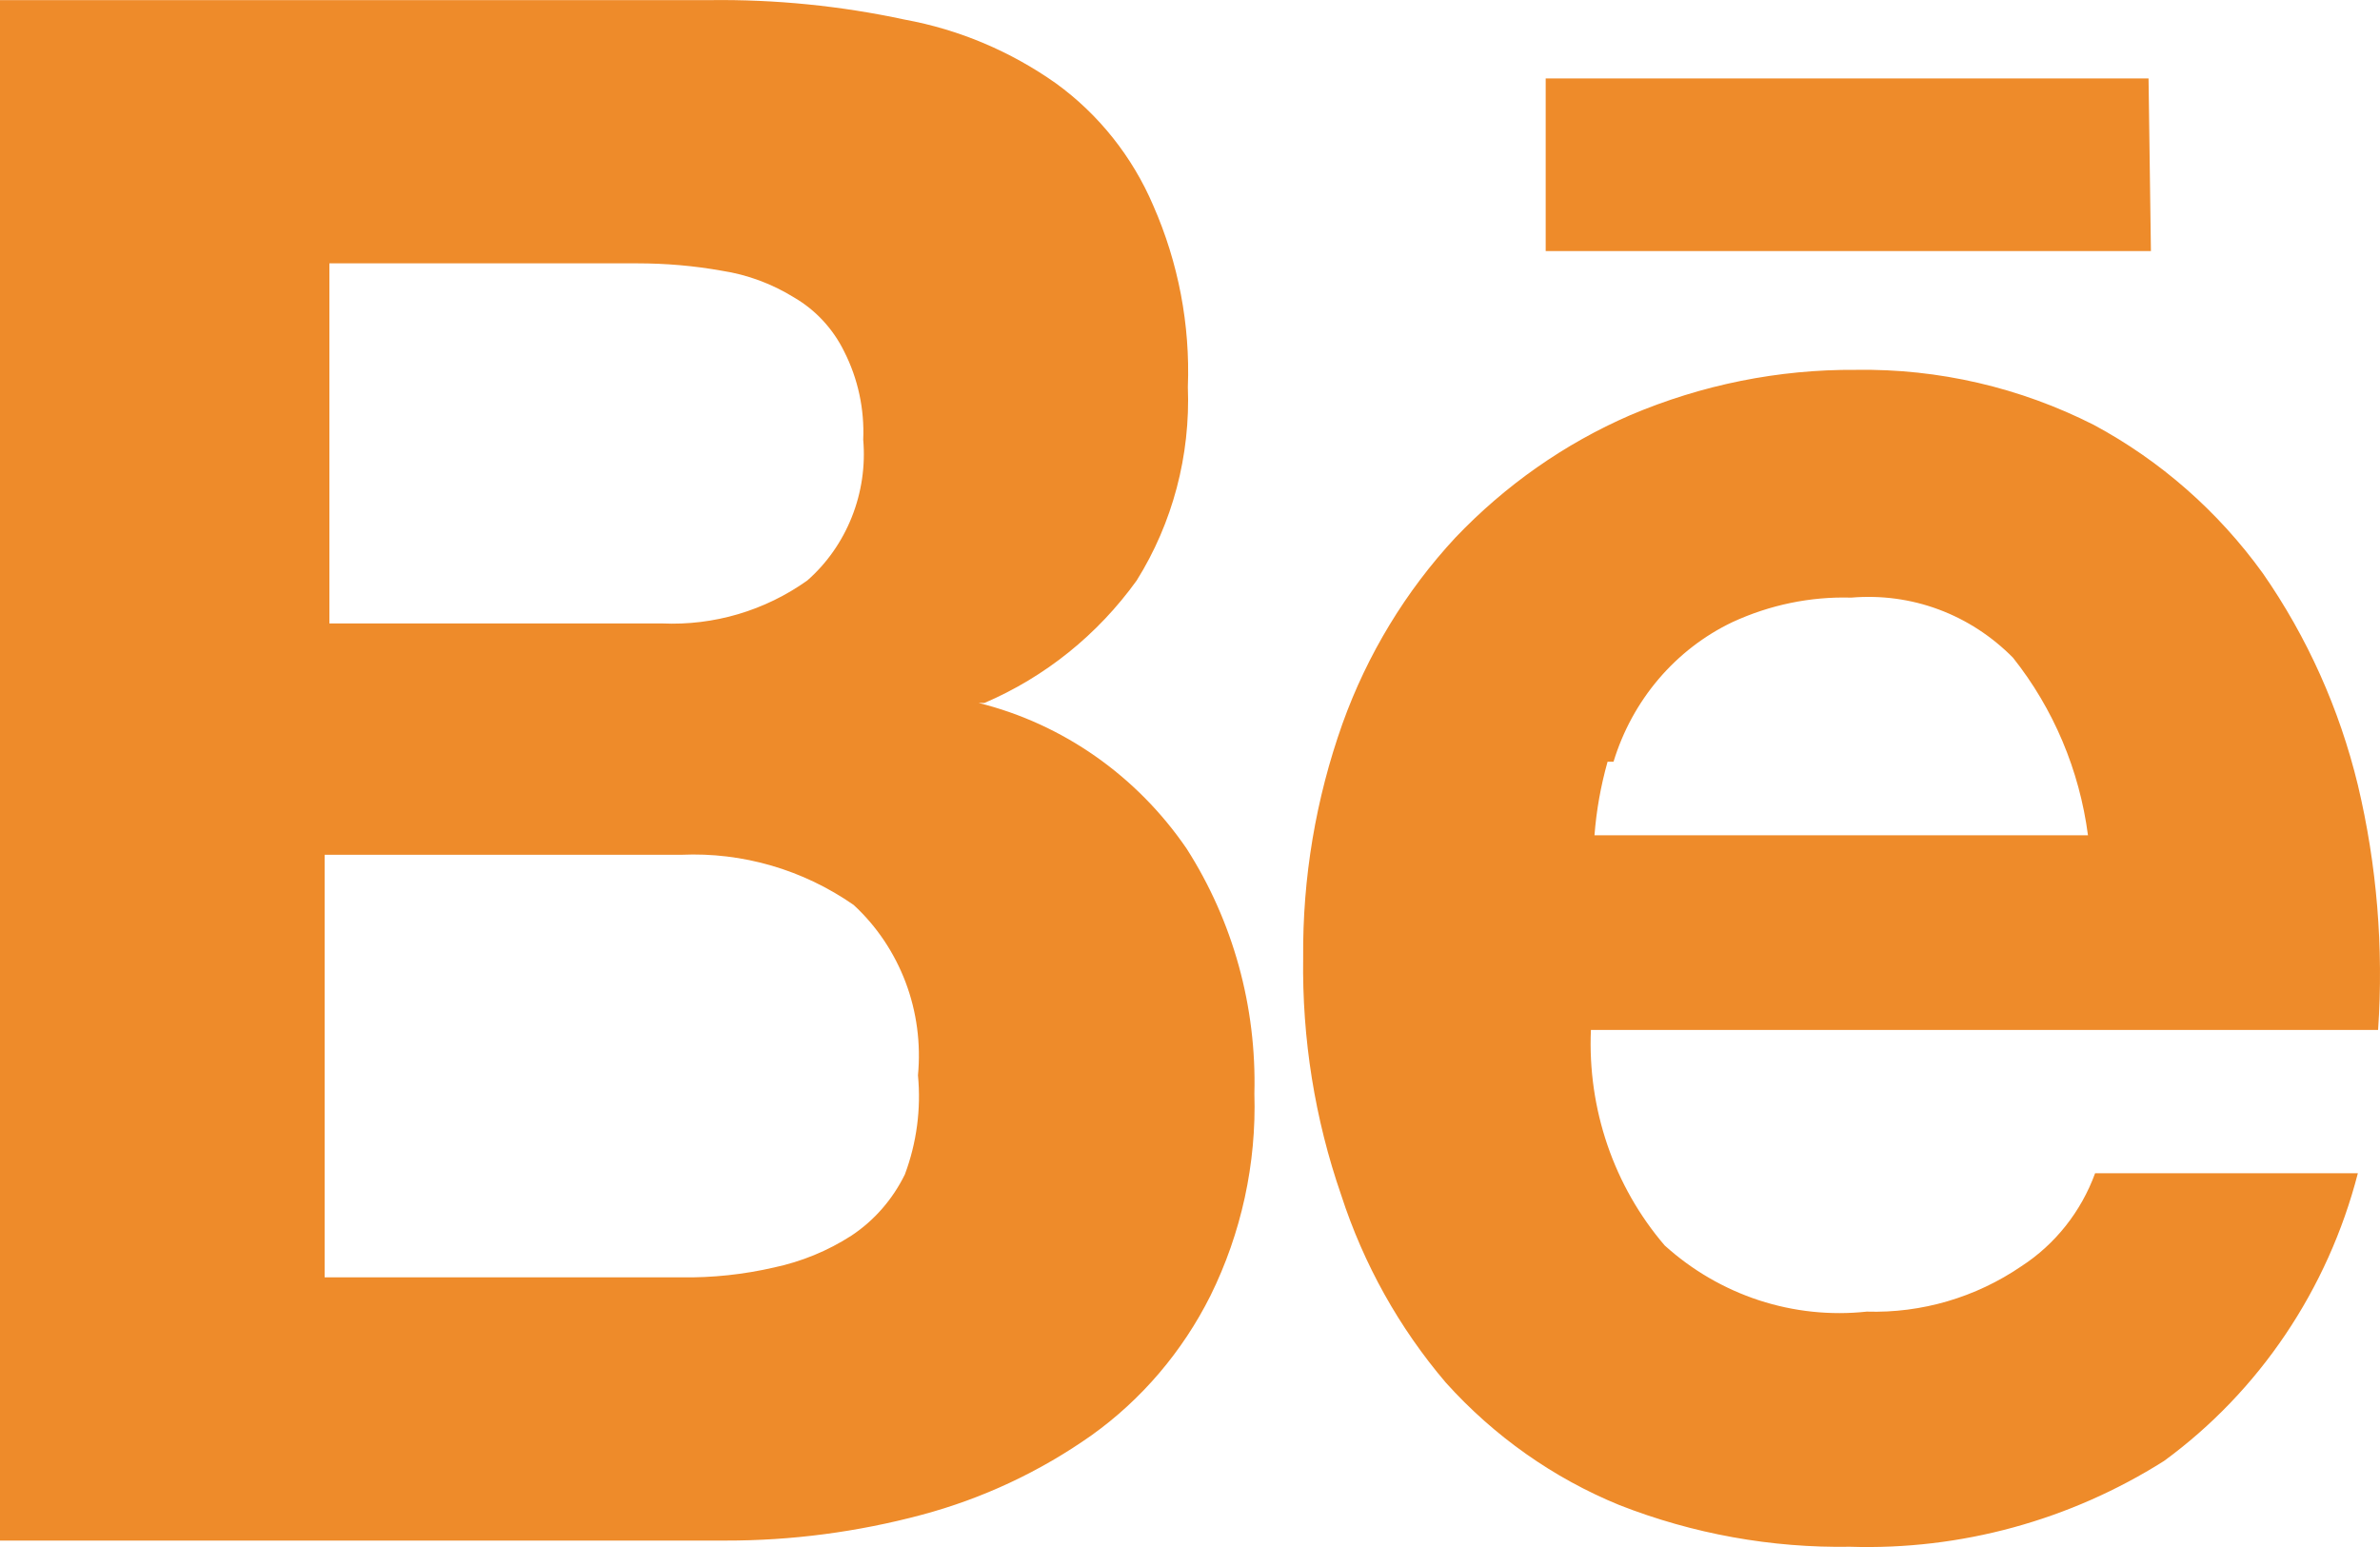 <svg xmlns="http://www.w3.org/2000/svg" width="20" height="13" viewBox="0 0 20 13" fill="none"><path d="M18.055 0.659H12.989V2.11H18.075L18.055 0.659ZM16.986 10.641C16.602 10.903 16.148 11.036 15.687 11.022C15.382 11.055 15.074 11.022 14.782 10.927C14.489 10.831 14.219 10.674 13.989 10.466C13.562 9.968 13.34 9.319 13.369 8.655H19.984C20.031 7.964 19.974 7.27 19.814 6.597C19.659 5.957 19.388 5.353 19.015 4.817C18.639 4.296 18.154 3.871 17.596 3.571C16.975 3.256 16.29 3.097 15.597 3.108C14.946 3.103 14.301 3.233 13.699 3.489C13.148 3.728 12.649 4.078 12.23 4.518C11.813 4.967 11.49 5.499 11.281 6.082C11.057 6.712 10.945 7.378 10.951 8.048C10.941 8.728 11.049 9.404 11.271 10.044C11.459 10.624 11.758 11.159 12.15 11.619C12.556 12.07 13.054 12.421 13.609 12.648C14.227 12.89 14.886 13.009 15.547 12.998C16.476 13.027 17.393 12.777 18.185 12.277C18.985 11.692 19.562 10.836 19.814 9.859H17.606C17.488 10.182 17.27 10.457 16.986 10.641ZM13.559 6.401C13.637 6.145 13.766 5.908 13.938 5.706C14.11 5.504 14.321 5.341 14.558 5.228C14.872 5.083 15.213 5.012 15.557 5.022C15.806 5.001 16.056 5.034 16.29 5.121C16.525 5.208 16.738 5.347 16.916 5.527C17.256 5.955 17.474 6.471 17.546 7.019H13.399C13.415 6.81 13.452 6.603 13.509 6.401H13.559ZM8.273 5.907C8.782 5.689 9.224 5.334 9.552 4.878C9.854 4.395 10.004 3.827 9.982 3.252C10.002 2.728 9.902 2.207 9.692 1.729C9.516 1.316 9.232 0.96 8.873 0.7C8.492 0.431 8.059 0.248 7.604 0.165C7.065 0.049 6.516 -0.006 5.965 0.001H0V12.946H6.095C6.651 12.947 7.205 12.874 7.744 12.73C8.254 12.594 8.738 12.368 9.173 12.061C9.594 11.76 9.937 11.357 10.172 10.888C10.431 10.363 10.559 9.779 10.541 9.19C10.56 8.46 10.362 7.742 9.972 7.132C9.553 6.519 8.931 6.083 8.223 5.907H8.273ZM2.768 2.213H5.356C5.593 2.213 5.831 2.233 6.065 2.275C6.281 2.308 6.488 2.385 6.675 2.501C6.855 2.606 7.001 2.764 7.094 2.954C7.21 3.182 7.265 3.438 7.254 3.695C7.273 3.916 7.24 4.139 7.158 4.345C7.076 4.551 6.948 4.734 6.784 4.878C6.427 5.132 5.999 5.258 5.565 5.239H2.768V2.213ZM7.604 9.869C7.501 10.079 7.346 10.257 7.154 10.384C6.955 10.512 6.735 10.602 6.505 10.651C6.249 10.71 5.987 10.738 5.725 10.734H2.728V7.183H5.725C6.24 7.16 6.748 7.308 7.174 7.605C7.367 7.783 7.516 8.006 7.61 8.254C7.704 8.503 7.739 8.77 7.714 9.036C7.741 9.319 7.703 9.604 7.604 9.869Z" fill="#EE8B2A"></path></svg>
